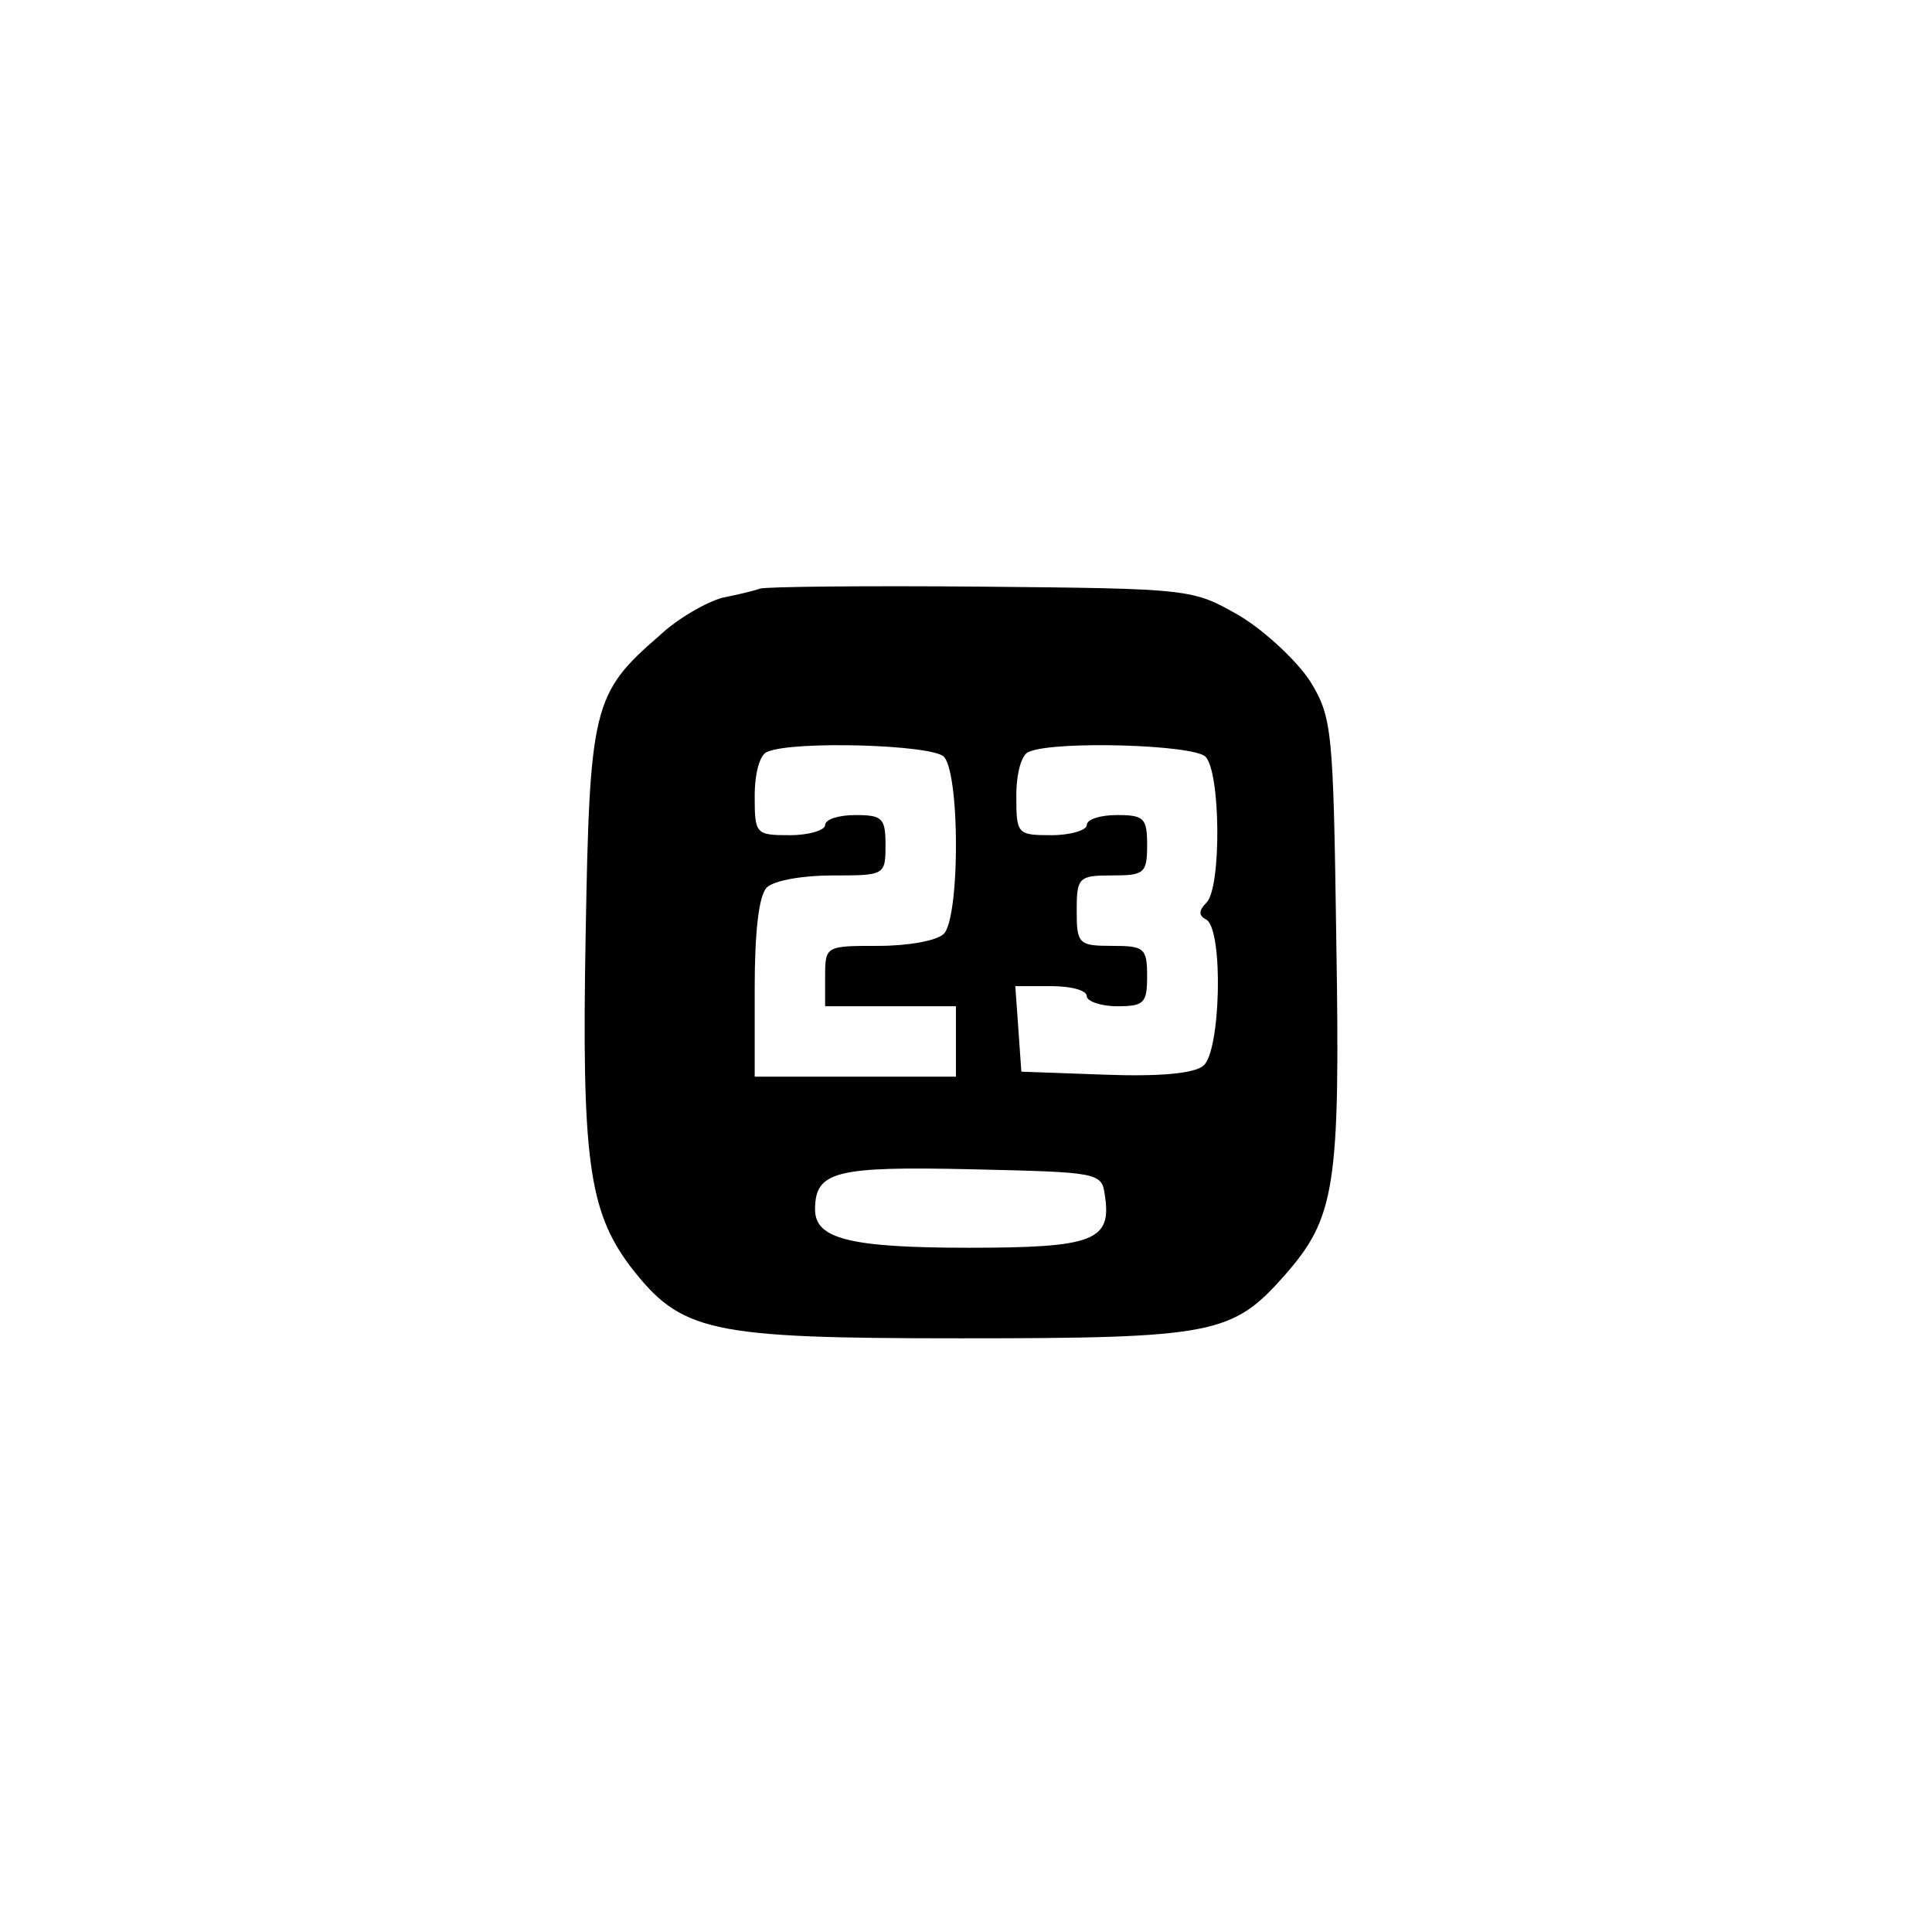 <?xml version="1.0" standalone="no"?>
<!DOCTYPE svg PUBLIC "-//W3C//DTD SVG 20010904//EN"
 "http://www.w3.org/TR/2001/REC-SVG-20010904/DTD/svg10.dtd">
<svg version="1.0" xmlns="http://www.w3.org/2000/svg"
 width="192pt" height="192pt" viewBox="0 0 192 192"
 preserveAspectRatio="xMidYMid meet">
<g transform="translate(0,192) scale(0.1,-0.1)"
fill="#000000" stroke="none">
810 c149 -35 263 -99 377 -209 169 -163 247 -351 247 -596 0 -245 -78 -433
-247 -596 -165 -159 -340 -229 -578 -229 -238 0 -413 70 -578 229 -169 163
-247 351 -247 596 0 238 70 413 229 578 111 115 239 190 390 227 107 26 298
26 407 0z"/>
<path d="M755 1335 c-5 -2 -22 -6 -37 -9 -15 -4 -44 -20 -63 -38 -66 -57 -69
-71 -73 -297 -4 -222 3 -274 44 -329 51 -66 77 -72 329 -72 252 0 270 4 322
63 50 57 55 88 51 332 -3 210 -4 222 -26 258 -13 20 -45 50 -70 65 -47 27 -48
27 -257 29 -115 1 -214 0 -220 -2z m183 -167 c7 -7 12 -42 12 -88 0 -46 -5
-81 -12 -88 -7 -7 -36 -12 -65 -12 -52 0 -53 0 -53 -30 l0 -30 65 0 65 0 0
-35 0 -35 -100 0 -100 0 0 88 c0 55 4 92 12 100 7 7 36 12 65 12 52 0 53 0 53
30 0 27 -3 30 -30 30 -16 0 -30 -4 -30 -10 0 -5 -16 -10 -35 -10 -34 0 -35 1
-35 39 0 22 5 42 13 44 26 11 163 7 175 -5z m260 0 c15 -15 16 -130 1 -145 -8
-8 -8 -13 0 -17 17 -11 14 -131 -3 -145 -9 -8 -45 -11 -98 -9 l-83 3 -3 43 -3
42 35 0 c20 0 36 -4 36 -10 0 -5 14 -10 30 -10 27 0 30 3 30 30 0 28 -3 30
-35 30 -33 0 -35 2 -35 35 0 33 2 35 35 35 32 0 35 2 35 30 0 27 -3 30 -30 30
-16 0 -30 -4 -30 -10 0 -5 -16 -10 -35 -10 -34 0 -35 1 -35 39 0 22 5 42 13
44 26 11 163 7 175 -5z m-100 -436 c7 -45 -11 -52 -135 -52 -119 0 -153 9
-153 38 0 38 20 43 155 40 127 -3 130 -3 133 -26z"/>
</g>
</svg>
